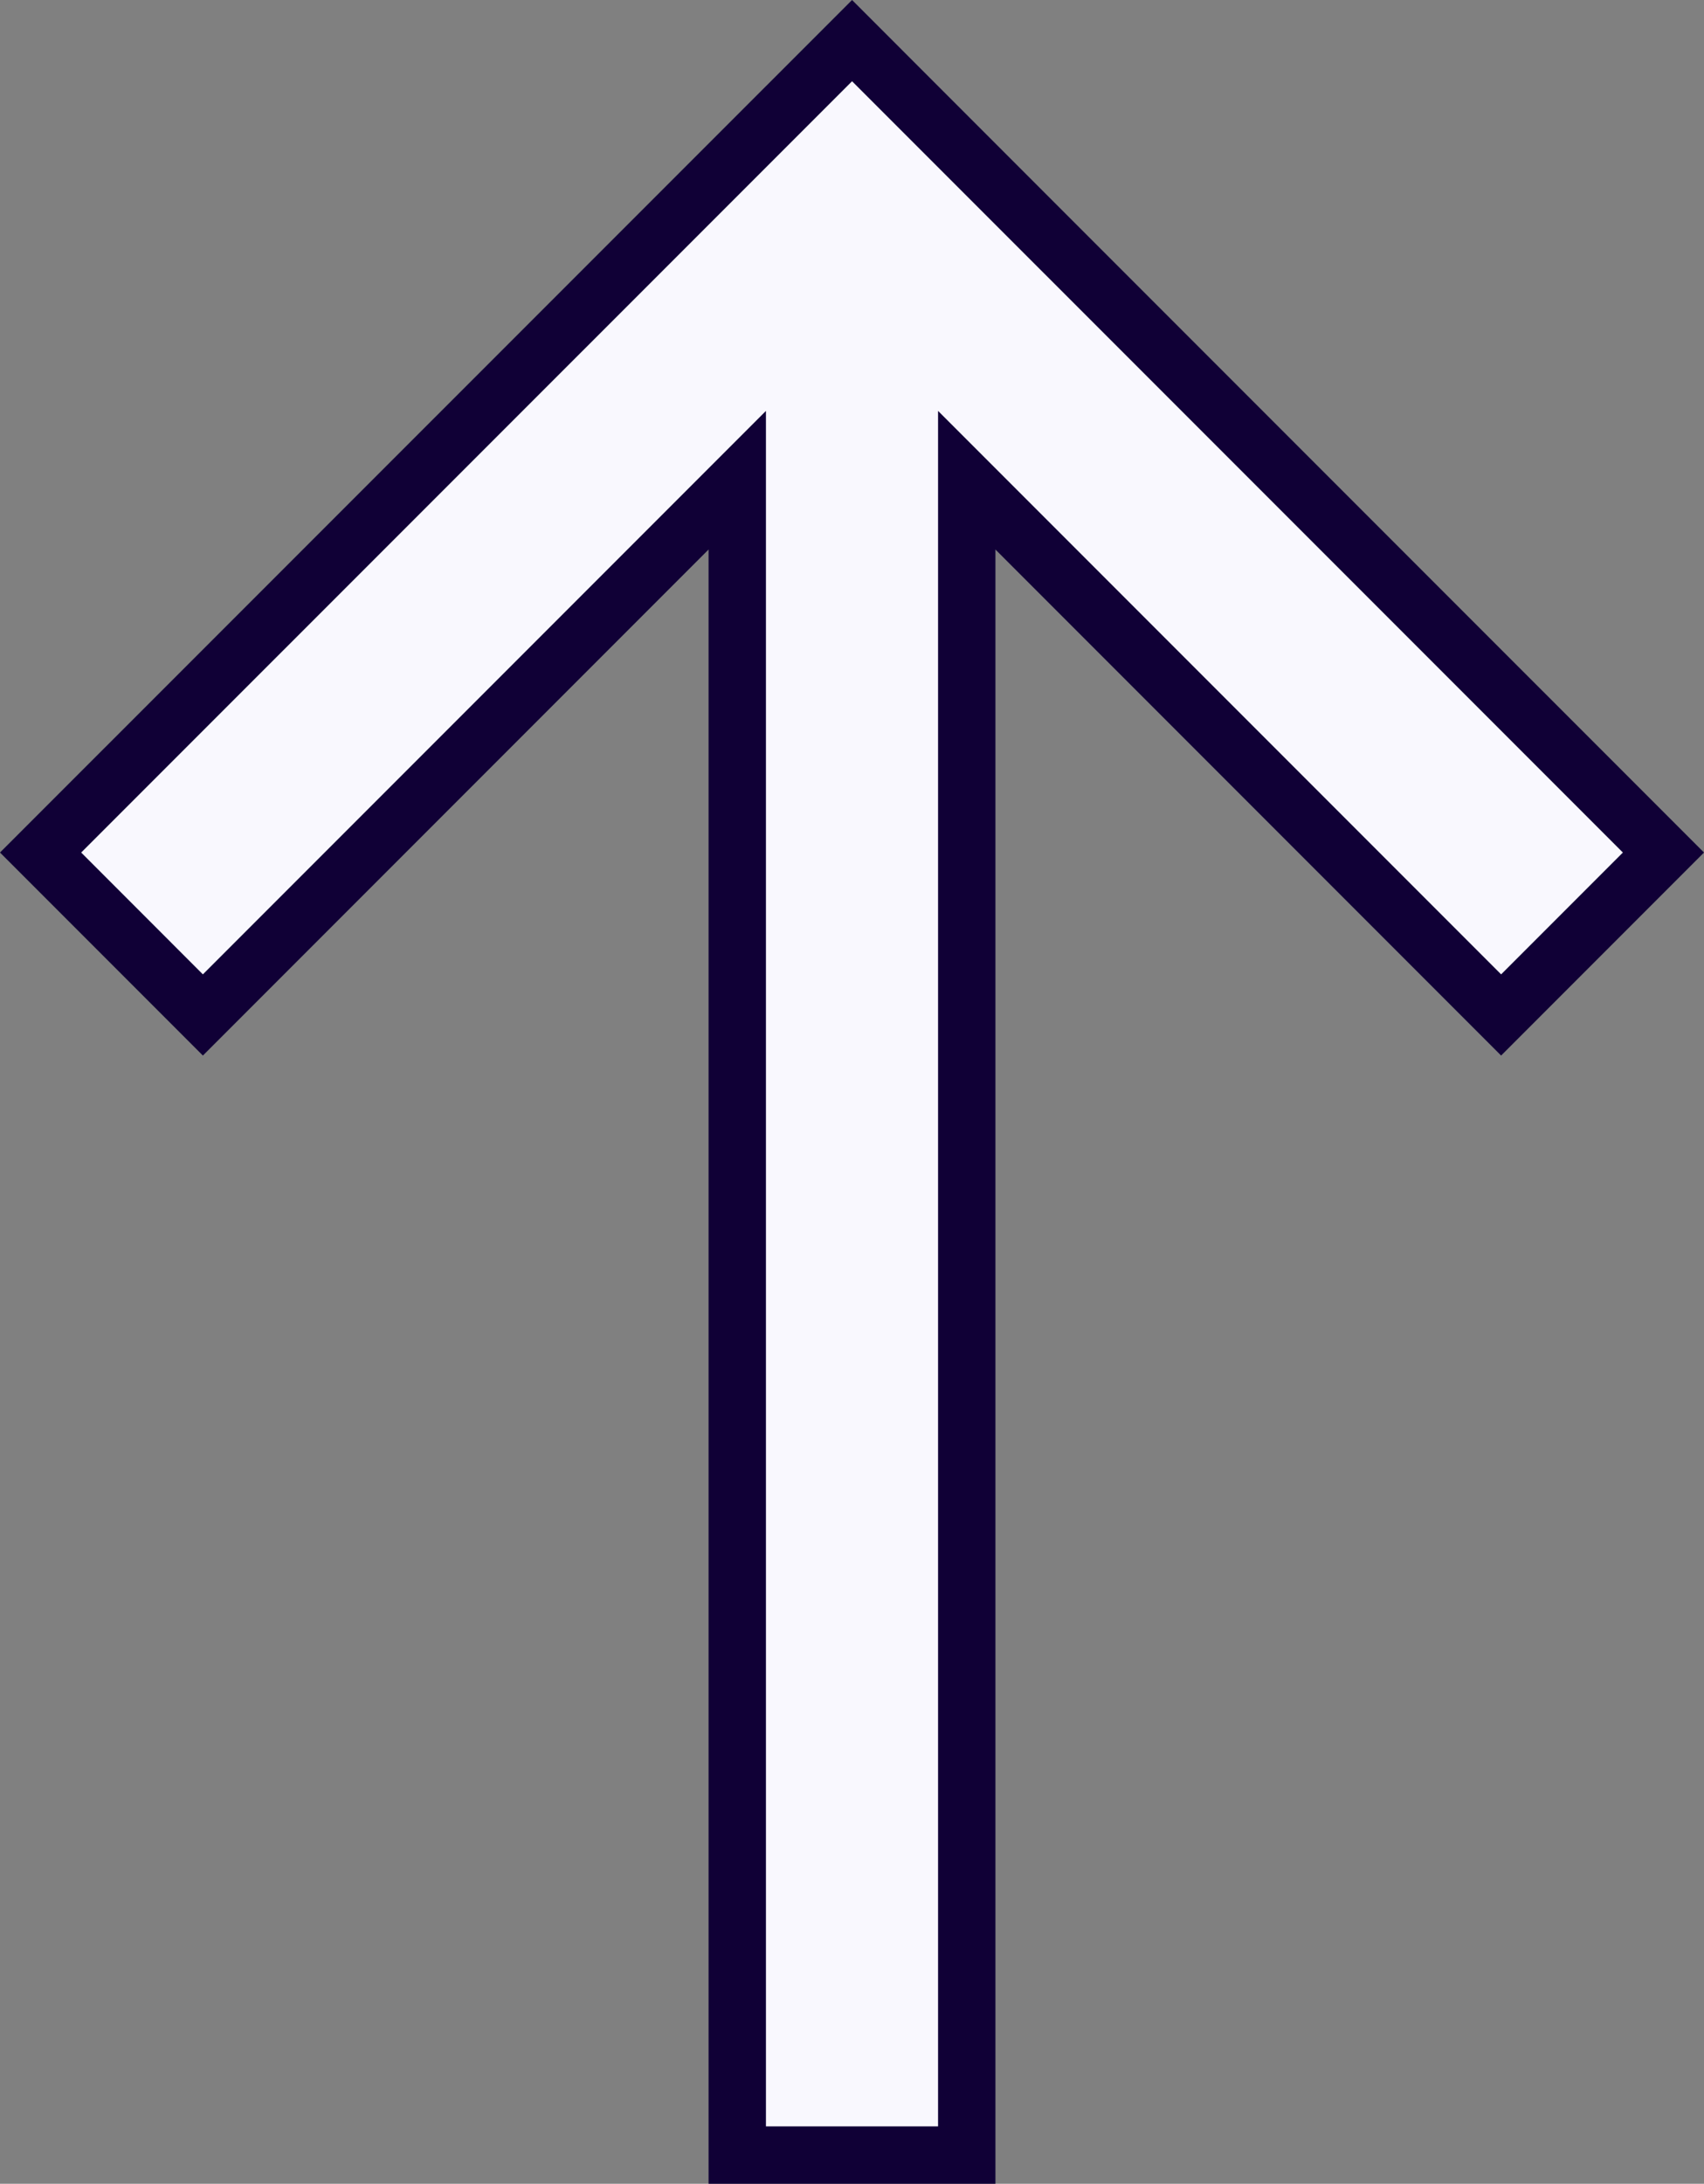 <svg xmlns="http://www.w3.org/2000/svg" width="29.7" height="38.036" viewBox="0 0 29.7 38.036">
  <rect x="0" y="0" width="29.7" height="38.036" fill="#808080" stroke="none"/>
  <g id="btn-return-top" transform="translate(-423.65 -208.5)">
    <g id="Union_1" data-name="Union 1" transform="translate(520.651 6196.5)" fill="#f9f8fe">
      <path d="M -80.151 -5950.464 L -84.151 -5950.464 L -84.151 -5978.429 L -84.151 -5979.636 L -85.004 -5978.782 L -93.465 -5970.322 L -96.293 -5973.151 L -85.333 -5984.11 L -82.15 -5987.293 L -78.969 -5984.11 L -68.008 -5973.151 L -70.837 -5970.322 L -79.297 -5978.782 L -80.151 -5979.636 L -80.151 -5978.429 L -80.151 -5950.464 Z" stroke="none"/>
      <path d="M -80.651 -5950.964 L -80.651 -5980.843 L -70.837 -5971.029 L -68.715 -5973.151 L -82.15 -5986.585 L -95.586 -5973.151 L -93.465 -5971.029 L -83.651 -5980.843 L -83.651 -5950.964 L -80.651 -5950.964 M -79.651 -5949.964 L -84.651 -5949.964 L -84.651 -5978.429 L -93.465 -5969.615 L -97.001 -5973.151 L -82.15 -5988 L -78.615 -5984.464 L -67.301 -5973.151 L -70.837 -5969.615 L -79.651 -5978.429 L -79.651 -5949.964 Z" stroke="none" fill="#100036"/>
    </g>
  </g>
</svg>
